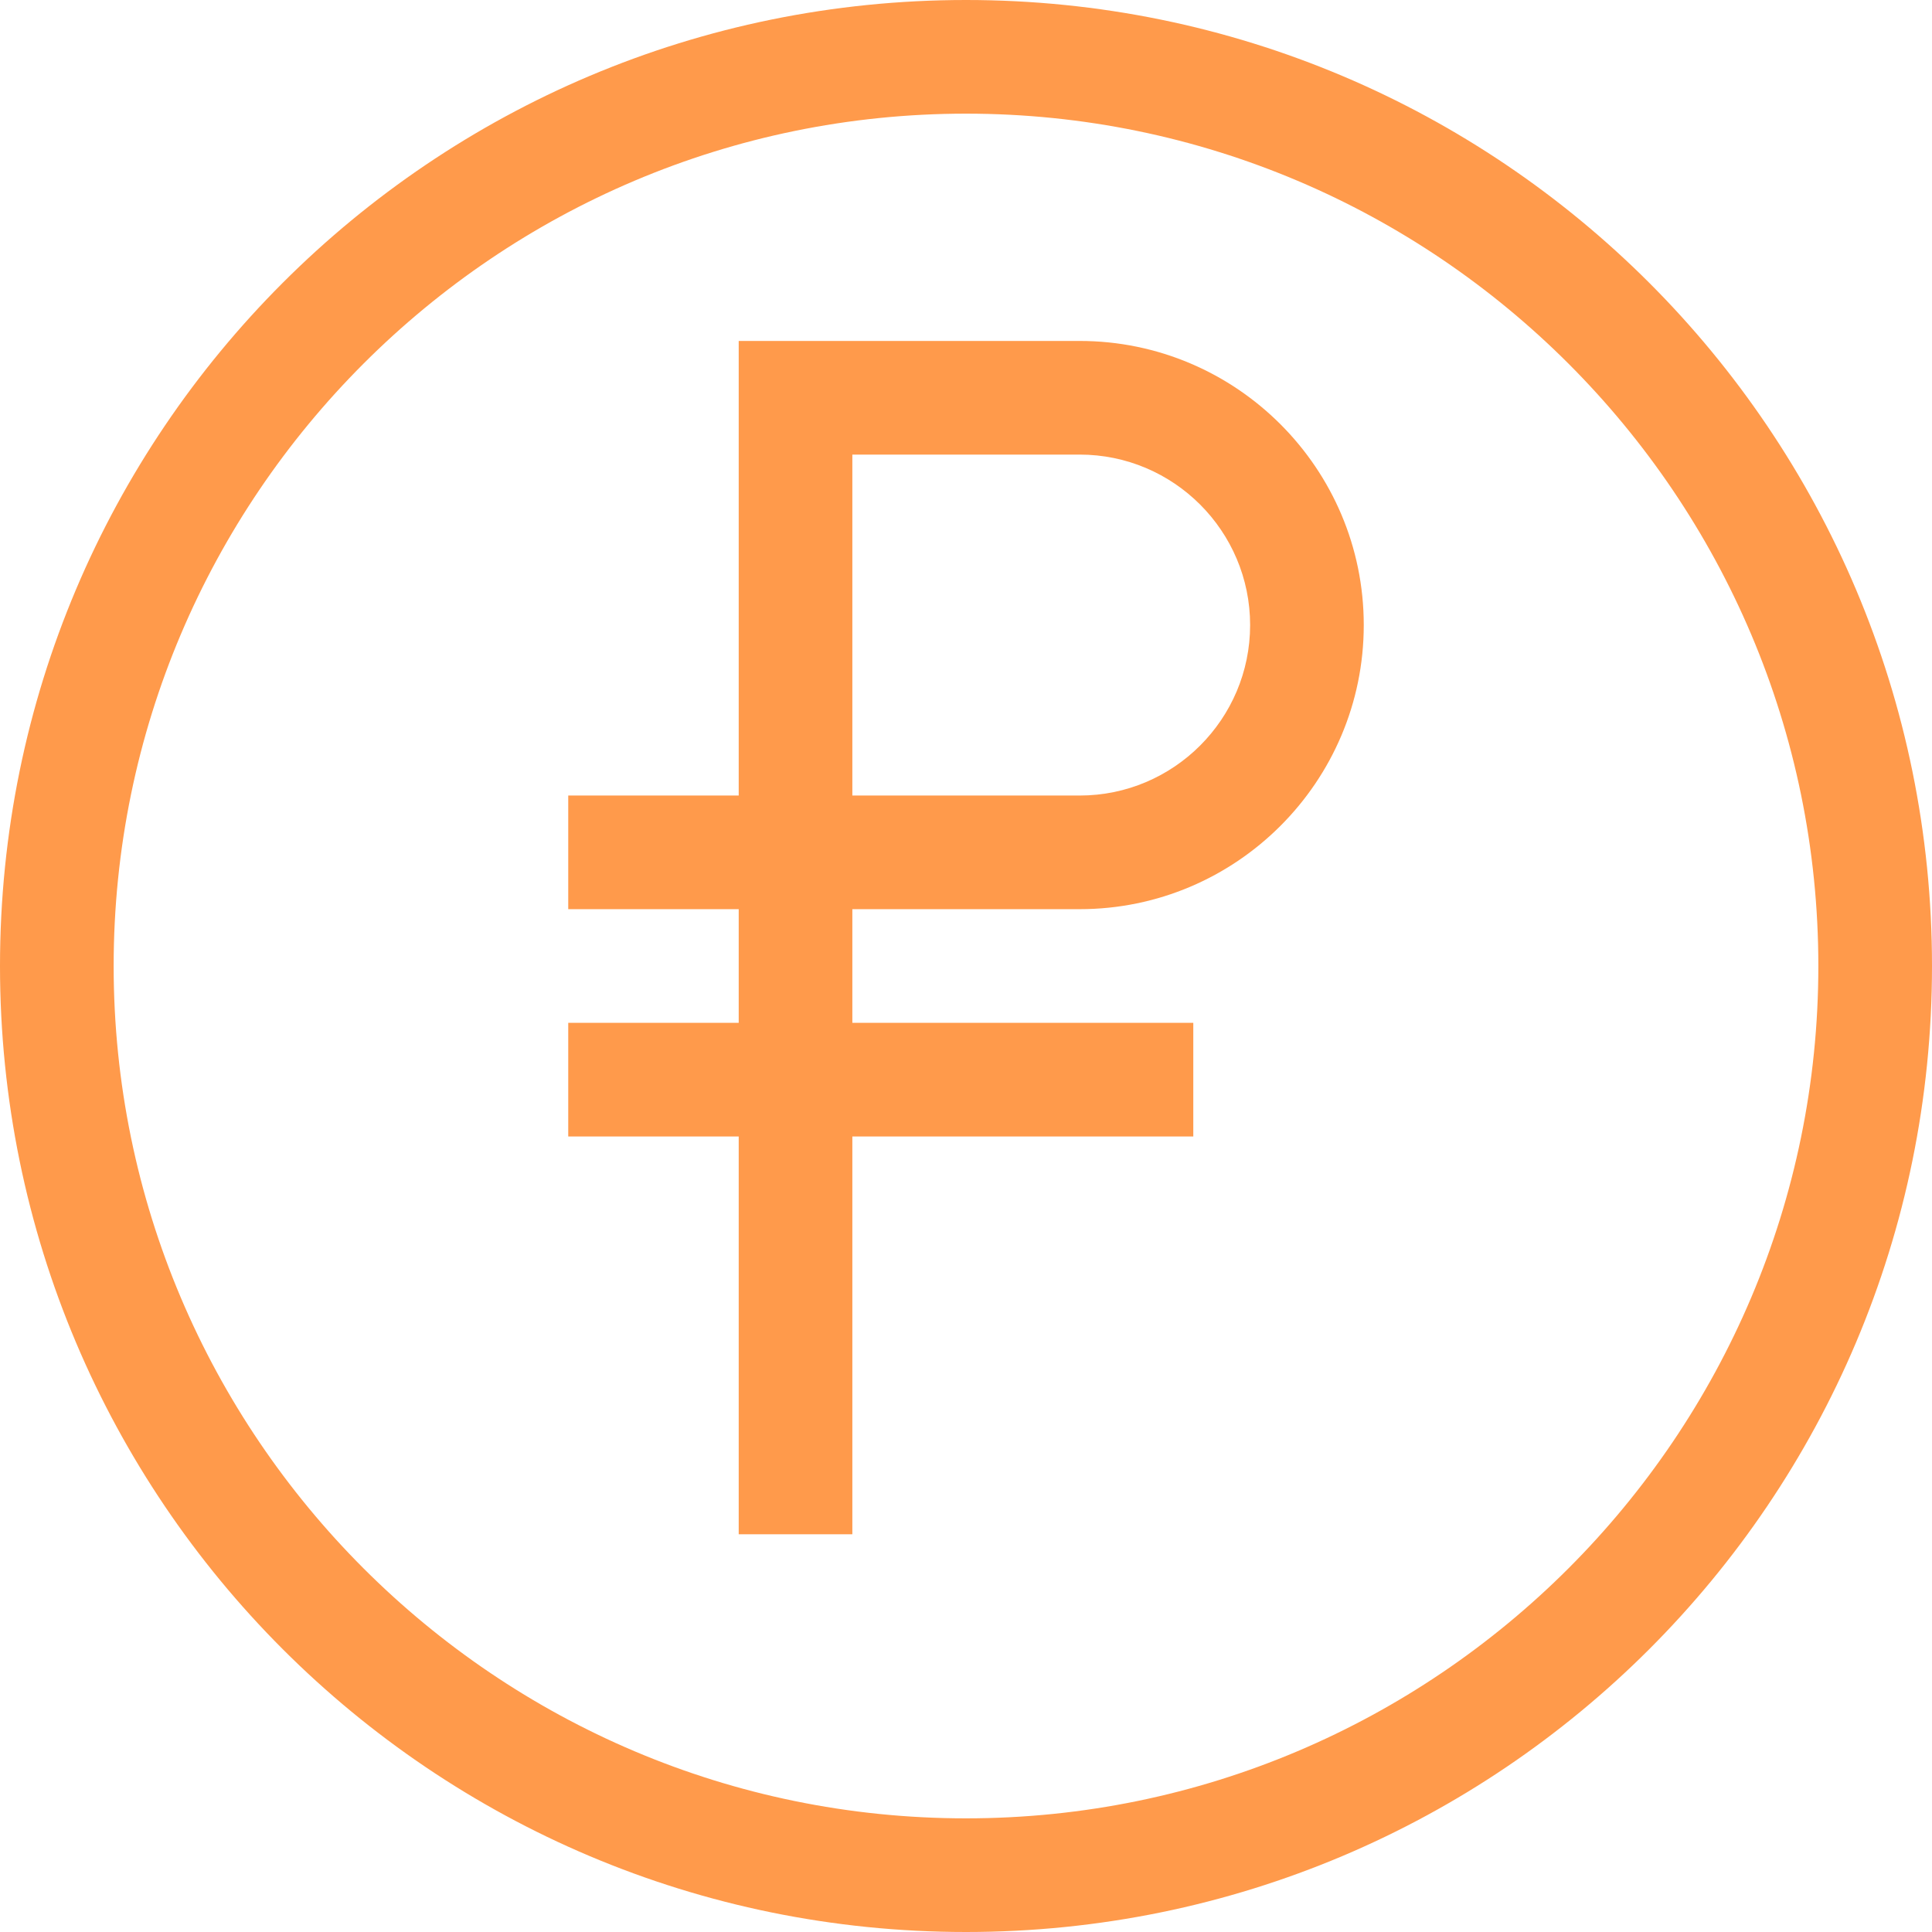 <svg width="133" height="133" viewBox="0 0 133 133" fill="none" xmlns="http://www.w3.org/2000/svg">
<g clip-path="url(#clip0_128_352)">
<path d="M66.5 0C29.747 0 0 29.742 0 66.5C0 103.253 29.742 133 66.5 133C103.253 133 133 103.258 133 66.5C133 29.748 103.258 0 66.5 0ZM66.5 125.176C34.146 125.176 7.824 98.854 7.824 66.5C7.824 34.146 34.146 7.824 66.5 7.824C98.854 7.824 125.176 34.146 125.176 66.5C125.176 98.854 98.854 125.176 66.5 125.176Z" fill="#FF9A4B"/>
<path d="M74.324 23.471H50.853V54.765H39.118V62.588H50.853V70.412H39.118V78.235H50.853V105.618H58.676V78.235H82.147V70.412H58.676V62.588H74.324C85.108 62.588 93.882 53.814 93.882 43.029C93.882 32.245 85.108 23.471 74.324 23.471ZM74.324 54.765H58.676V31.294H74.324C80.795 31.294 86.059 36.559 86.059 43.029C86.059 49.5 80.795 54.765 74.324 54.765Z" fill="#FF9A4B"/>
</g>
<defs>
<clipPath id="clip0_128_352">
<rect width="133" height="133" fill="white"/>
</clipPath>
</defs>
</svg>

